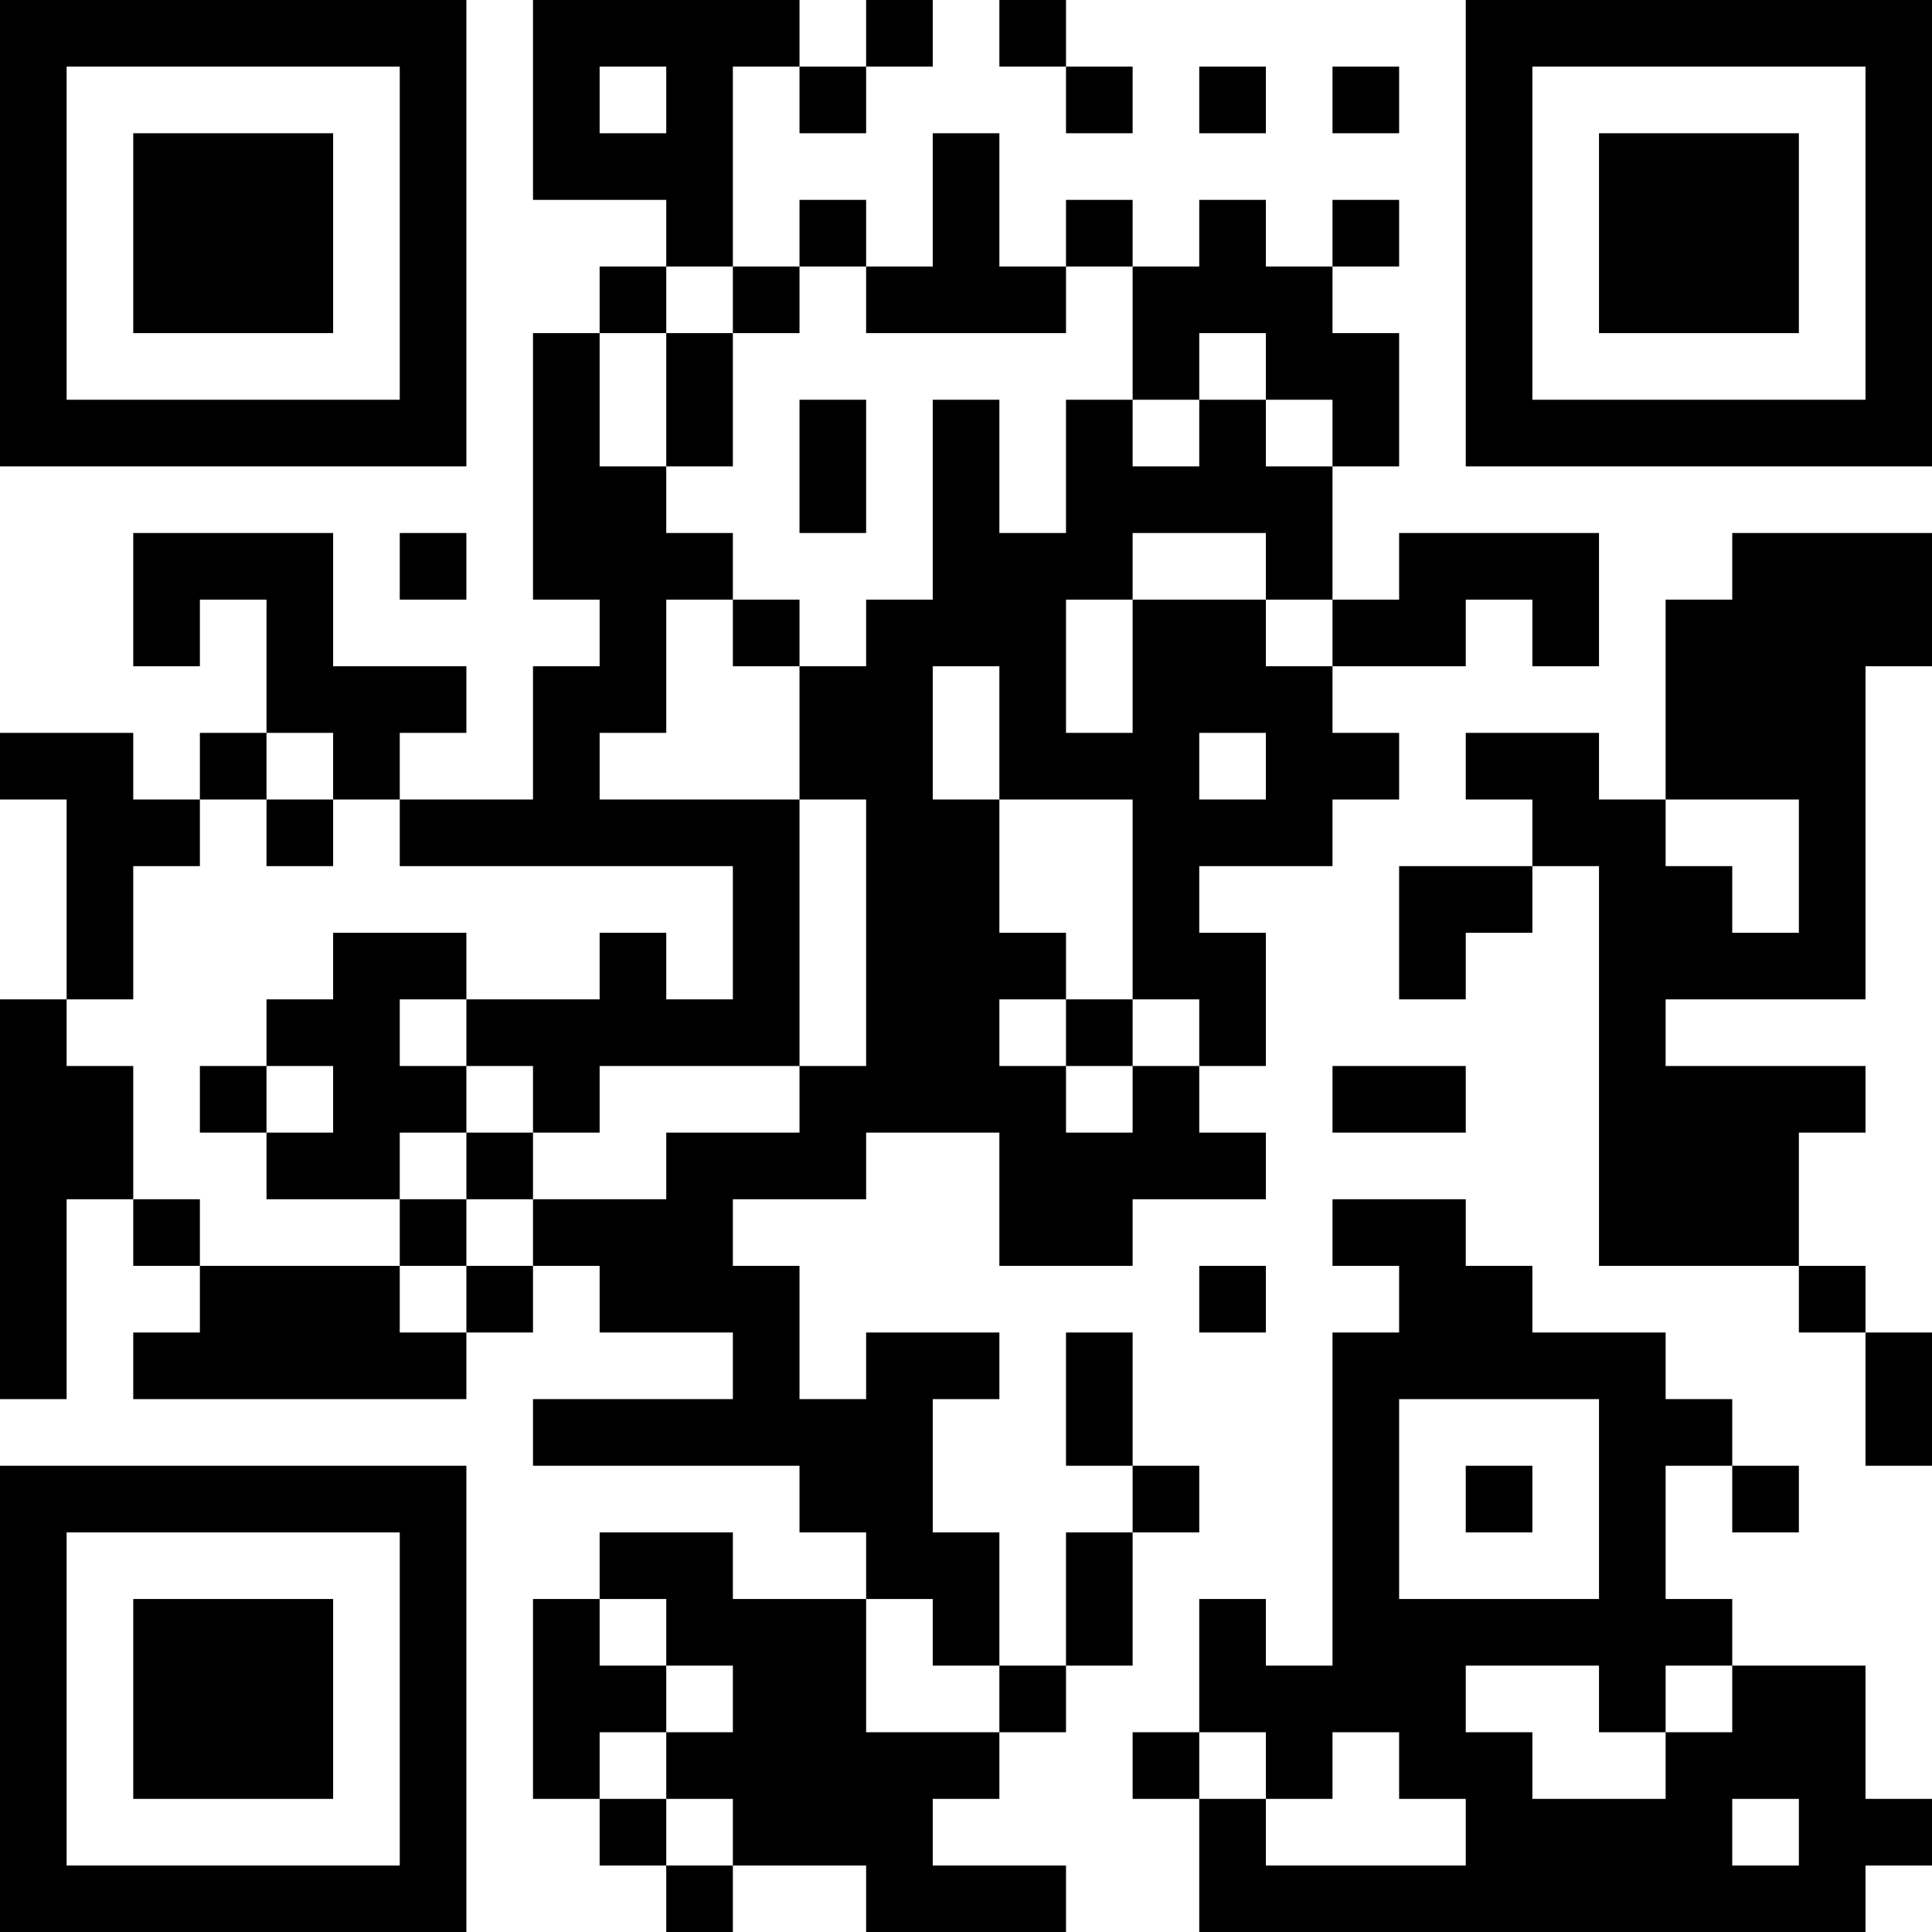 <?xml version="1.0" encoding="UTF-8"?>
<svg xmlns="http://www.w3.org/2000/svg" version="1.1" width="200" height="200" viewBox="0 0 200 200"><rect x="0" y="0" width="200" height="200" fill="#ffffff"/><g transform="scale(6.897)"><g transform="translate(0,0)"><path fill-rule="evenodd" d="M8 0L8 3L10 3L10 4L9 4L9 5L8 5L8 9L9 9L9 10L8 10L8 12L6 12L6 11L7 11L7 10L5 10L5 8L2 8L2 10L3 10L3 9L4 9L4 11L3 11L3 12L2 12L2 11L0 11L0 12L1 12L1 15L0 15L0 21L1 21L1 18L2 18L2 19L3 19L3 20L2 20L2 21L7 21L7 20L8 20L8 19L9 19L9 20L11 20L11 21L8 21L8 22L12 22L12 23L13 23L13 24L11 24L11 23L9 23L9 24L8 24L8 27L9 27L9 28L10 28L10 29L11 29L11 28L13 28L13 29L16 29L16 28L14 28L14 27L15 27L15 26L16 26L16 25L17 25L17 23L18 23L18 22L17 22L17 20L16 20L16 22L17 22L17 23L16 23L16 25L15 25L15 23L14 23L14 21L15 21L15 20L13 20L13 21L12 21L12 19L11 19L11 18L13 18L13 17L15 17L15 19L17 19L17 18L19 18L19 17L18 17L18 16L19 16L19 14L18 14L18 13L20 13L20 12L21 12L21 11L20 11L20 10L22 10L22 9L23 9L23 10L24 10L24 8L21 8L21 9L20 9L20 7L21 7L21 5L20 5L20 4L21 4L21 3L20 3L20 4L19 4L19 3L18 3L18 4L17 4L17 3L16 3L16 4L15 4L15 2L14 2L14 4L13 4L13 3L12 3L12 4L11 4L11 1L12 1L12 2L13 2L13 1L14 1L14 0L13 0L13 1L12 1L12 0ZM15 0L15 1L16 1L16 2L17 2L17 1L16 1L16 0ZM9 1L9 2L10 2L10 1ZM18 1L18 2L19 2L19 1ZM20 1L20 2L21 2L21 1ZM10 4L10 5L9 5L9 7L10 7L10 8L11 8L11 9L10 9L10 11L9 11L9 12L12 12L12 16L9 16L9 17L8 17L8 16L7 16L7 15L9 15L9 14L10 14L10 15L11 15L11 13L6 13L6 12L5 12L5 11L4 11L4 12L3 12L3 13L2 13L2 15L1 15L1 16L2 16L2 18L3 18L3 19L6 19L6 20L7 20L7 19L8 19L8 18L10 18L10 17L12 17L12 16L13 16L13 12L12 12L12 10L13 10L13 9L14 9L14 6L15 6L15 8L16 8L16 6L17 6L17 7L18 7L18 6L19 6L19 7L20 7L20 6L19 6L19 5L18 5L18 6L17 6L17 4L16 4L16 5L13 5L13 4L12 4L12 5L11 5L11 4ZM10 5L10 7L11 7L11 5ZM12 6L12 8L13 8L13 6ZM6 8L6 9L7 9L7 8ZM17 8L17 9L16 9L16 11L17 11L17 9L19 9L19 10L20 10L20 9L19 9L19 8ZM26 8L26 9L25 9L25 12L24 12L24 11L22 11L22 12L23 12L23 13L21 13L21 15L22 15L22 14L23 14L23 13L24 13L24 19L27 19L27 20L28 20L28 22L29 22L29 20L28 20L28 19L27 19L27 17L28 17L28 16L25 16L25 15L28 15L28 10L29 10L29 8ZM11 9L11 10L12 10L12 9ZM14 10L14 12L15 12L15 14L16 14L16 15L15 15L15 16L16 16L16 17L17 17L17 16L18 16L18 15L17 15L17 12L15 12L15 10ZM18 11L18 12L19 12L19 11ZM4 12L4 13L5 13L5 12ZM25 12L25 13L26 13L26 14L27 14L27 12ZM5 14L5 15L4 15L4 16L3 16L3 17L4 17L4 18L6 18L6 19L7 19L7 18L8 18L8 17L7 17L7 16L6 16L6 15L7 15L7 14ZM16 15L16 16L17 16L17 15ZM4 16L4 17L5 17L5 16ZM20 16L20 17L22 17L22 16ZM6 17L6 18L7 18L7 17ZM20 18L20 19L21 19L21 20L20 20L20 25L19 25L19 24L18 24L18 26L17 26L17 27L18 27L18 29L28 29L28 28L29 28L29 27L28 27L28 25L26 25L26 24L25 24L25 22L26 22L26 23L27 23L27 22L26 22L26 21L25 21L25 20L23 20L23 19L22 19L22 18ZM18 19L18 20L19 20L19 19ZM21 21L21 24L24 24L24 21ZM22 22L22 23L23 23L23 22ZM9 24L9 25L10 25L10 26L9 26L9 27L10 27L10 28L11 28L11 27L10 27L10 26L11 26L11 25L10 25L10 24ZM13 24L13 26L15 26L15 25L14 25L14 24ZM22 25L22 26L23 26L23 27L25 27L25 26L26 26L26 25L25 25L25 26L24 26L24 25ZM18 26L18 27L19 27L19 28L22 28L22 27L21 27L21 26L20 26L20 27L19 27L19 26ZM26 27L26 28L27 28L27 27ZM0 0L0 7L7 7L7 0ZM1 1L1 6L6 6L6 1ZM2 2L2 5L5 5L5 2ZM22 0L22 7L29 7L29 0ZM23 1L23 6L28 6L28 1ZM24 2L24 5L27 5L27 2ZM0 22L0 29L7 29L7 22ZM1 23L1 28L6 28L6 23ZM2 24L2 27L5 27L5 24Z" fill="#000000"/></g></g></svg>
